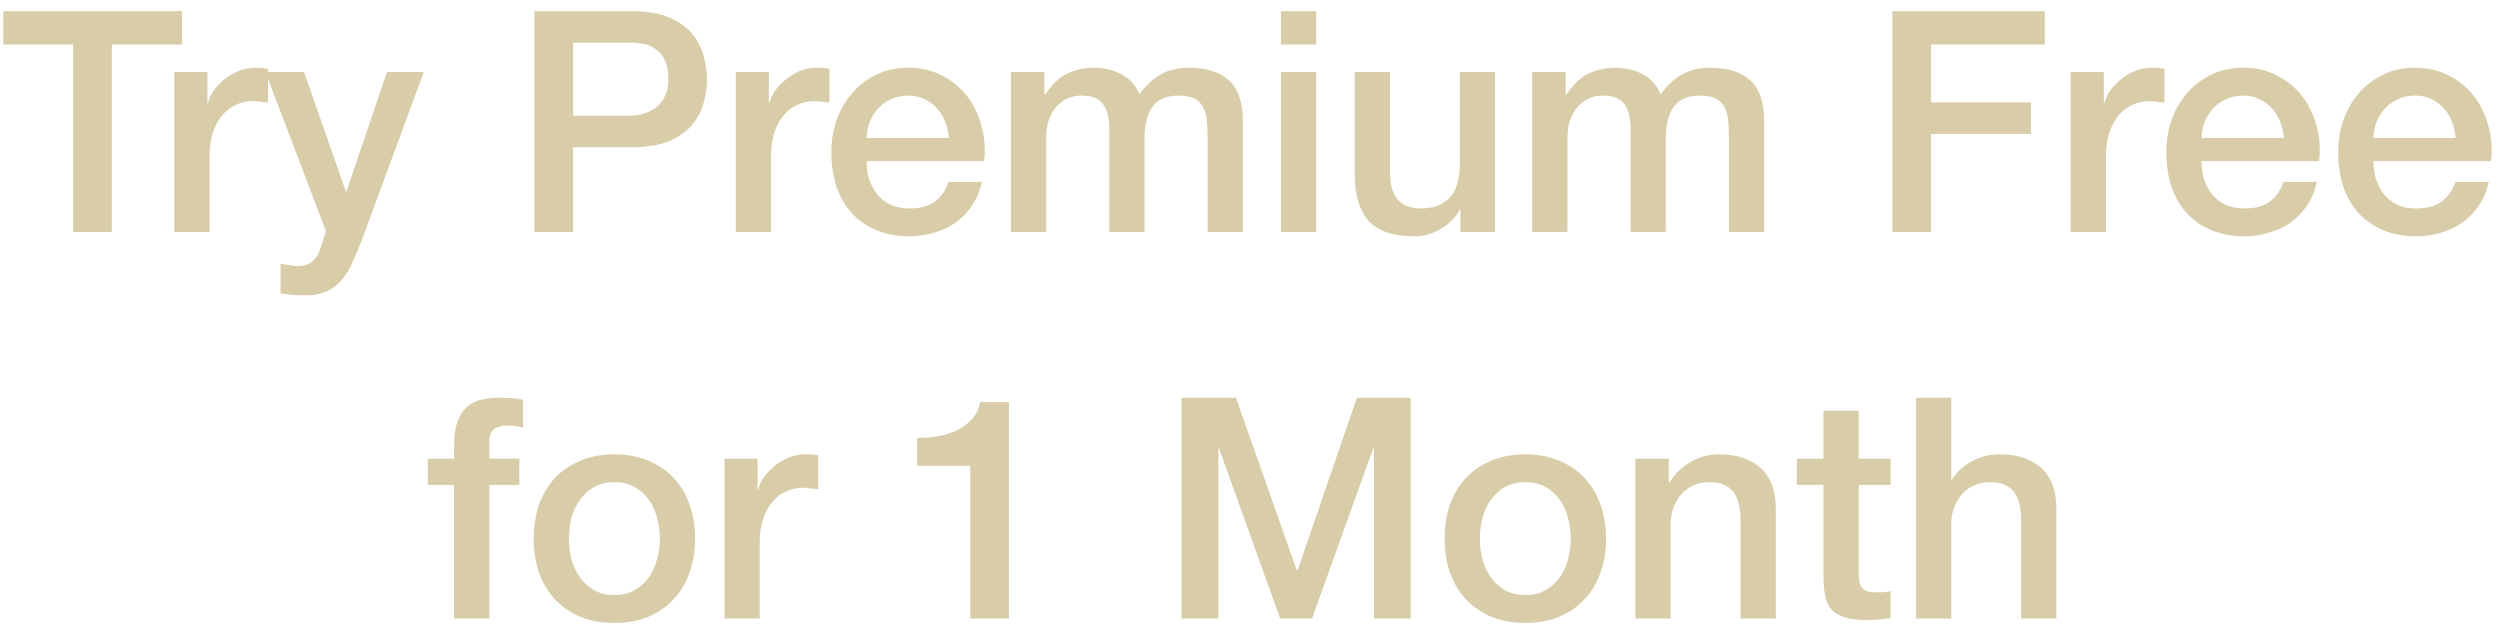<svg width="97" height="25" viewBox="0 0 97 25" fill="none" xmlns="http://www.w3.org/2000/svg">
<path d="M0.127 0.432H7.063V1.728H4.339V9H2.839V1.728H0.127V0.432ZM6.763 2.796H8.047V3.996H8.071C8.111 3.828 8.187 3.664 8.299 3.504C8.419 3.344 8.559 3.2 8.719 3.072C8.887 2.936 9.071 2.828 9.271 2.748C9.471 2.668 9.675 2.628 9.883 2.628C10.043 2.628 10.151 2.632 10.207 2.64C10.271 2.648 10.335 2.656 10.399 2.664V3.984C10.303 3.968 10.203 3.956 10.099 3.948C10.003 3.932 9.907 3.924 9.811 3.924C9.579 3.924 9.359 3.972 9.151 4.068C8.951 4.156 8.775 4.292 8.623 4.476C8.471 4.652 8.351 4.872 8.263 5.136C8.175 5.4 8.131 5.704 8.131 6.048V9H6.763V2.796ZM10.298 2.796H11.798L13.418 7.428H13.442L15.014 2.796H16.442L14.03 9.336C13.918 9.616 13.806 9.884 13.694 10.14C13.59 10.396 13.458 10.62 13.298 10.812C13.146 11.012 12.954 11.168 12.722 11.28C12.49 11.4 12.194 11.46 11.834 11.46C11.514 11.46 11.198 11.436 10.886 11.388V10.236C10.998 10.252 11.106 10.268 11.21 10.284C11.314 10.308 11.422 10.32 11.534 10.32C11.694 10.32 11.826 10.3 11.93 10.26C12.034 10.22 12.118 10.16 12.182 10.08C12.254 10.008 12.314 9.92 12.362 9.816C12.41 9.712 12.454 9.592 12.494 9.456L12.65 8.976L10.298 2.796ZM20.736 0.432H24.516C25.124 0.432 25.62 0.52 26.004 0.696C26.388 0.872 26.684 1.092 26.892 1.356C27.1 1.62 27.24 1.908 27.312 2.22C27.392 2.532 27.432 2.82 27.432 3.084C27.432 3.348 27.392 3.636 27.312 3.948C27.24 4.252 27.1 4.536 26.892 4.8C26.684 5.064 26.388 5.284 26.004 5.46C25.62 5.628 25.124 5.712 24.516 5.712H22.236V9H20.736V0.432ZM22.236 4.488H24.432C24.6 4.488 24.772 4.464 24.948 4.416C25.124 4.368 25.284 4.292 25.428 4.188C25.58 4.076 25.7 3.932 25.788 3.756C25.884 3.572 25.932 3.344 25.932 3.072C25.932 2.792 25.892 2.56 25.812 2.376C25.732 2.192 25.624 2.048 25.488 1.944C25.352 1.832 25.196 1.756 25.02 1.716C24.844 1.676 24.656 1.656 24.456 1.656H22.236V4.488ZM28.548 2.796H29.832V3.996H29.856C29.896 3.828 29.972 3.664 30.084 3.504C30.204 3.344 30.344 3.2 30.504 3.072C30.672 2.936 30.856 2.828 31.056 2.748C31.256 2.668 31.46 2.628 31.668 2.628C31.828 2.628 31.936 2.632 31.992 2.64C32.056 2.648 32.12 2.656 32.184 2.664V3.984C32.088 3.968 31.988 3.956 31.884 3.948C31.788 3.932 31.692 3.924 31.596 3.924C31.364 3.924 31.144 3.972 30.936 4.068C30.736 4.156 30.56 4.292 30.408 4.476C30.256 4.652 30.136 4.872 30.048 5.136C29.96 5.4 29.916 5.704 29.916 6.048V9H28.548V2.796ZM36.816 5.352C36.8 5.136 36.752 4.928 36.672 4.728C36.6 4.528 36.496 4.356 36.36 4.212C36.232 4.06 36.072 3.94 35.88 3.852C35.696 3.756 35.488 3.708 35.256 3.708C35.016 3.708 34.796 3.752 34.596 3.84C34.404 3.92 34.236 4.036 34.092 4.188C33.956 4.332 33.844 4.504 33.756 4.704C33.676 4.904 33.632 5.12 33.624 5.352H36.816ZM33.624 6.252C33.624 6.492 33.656 6.724 33.72 6.948C33.792 7.172 33.896 7.368 34.032 7.536C34.168 7.704 34.34 7.84 34.548 7.944C34.756 8.04 35.004 8.088 35.292 8.088C35.692 8.088 36.012 8.004 36.252 7.836C36.5 7.66 36.684 7.4 36.804 7.056H38.1C38.028 7.392 37.904 7.692 37.728 7.956C37.552 8.22 37.34 8.444 37.092 8.628C36.844 8.804 36.564 8.936 36.252 9.024C35.948 9.12 35.628 9.168 35.292 9.168C34.804 9.168 34.372 9.088 33.996 8.928C33.62 8.768 33.3 8.544 33.036 8.256C32.78 7.968 32.584 7.624 32.448 7.224C32.32 6.824 32.256 6.384 32.256 5.904C32.256 5.464 32.324 5.048 32.46 4.656C32.604 4.256 32.804 3.908 33.06 3.612C33.324 3.308 33.64 3.068 34.008 2.892C34.376 2.716 34.792 2.628 35.256 2.628C35.744 2.628 36.18 2.732 36.564 2.94C36.956 3.14 37.28 3.408 37.536 3.744C37.792 4.08 37.976 4.468 38.088 4.908C38.208 5.34 38.24 5.788 38.184 6.252H33.624ZM39.224 2.796H40.52V3.66H40.556C40.66 3.508 40.772 3.368 40.892 3.24C41.012 3.112 41.144 3.004 41.288 2.916C41.44 2.828 41.612 2.76 41.804 2.712C41.996 2.656 42.216 2.628 42.464 2.628C42.84 2.628 43.188 2.712 43.508 2.88C43.836 3.048 44.068 3.308 44.204 3.66C44.436 3.34 44.704 3.088 45.008 2.904C45.312 2.72 45.692 2.628 46.148 2.628C46.804 2.628 47.312 2.788 47.672 3.108C48.04 3.428 48.224 3.964 48.224 4.716V9H46.856V5.376C46.856 5.128 46.848 4.904 46.832 4.704C46.816 4.496 46.768 4.32 46.688 4.176C46.616 4.024 46.504 3.908 46.352 3.828C46.2 3.748 45.992 3.708 45.728 3.708C45.264 3.708 44.928 3.852 44.72 4.14C44.512 4.428 44.408 4.836 44.408 5.364V9H43.04V5.016C43.04 4.584 42.96 4.26 42.8 4.044C42.648 3.82 42.364 3.708 41.948 3.708C41.772 3.708 41.6 3.744 41.432 3.816C41.272 3.888 41.128 3.992 41 4.128C40.88 4.264 40.78 4.432 40.7 4.632C40.628 4.832 40.592 5.06 40.592 5.316V9H39.224V2.796ZM49.701 0.432H51.069V1.728H49.701V0.432ZM49.701 2.796H51.069V9H49.701V2.796ZM58.008 9H56.664V8.136H56.64C56.472 8.448 56.22 8.7 55.884 8.892C55.556 9.076 55.22 9.168 54.876 9.168C54.06 9.168 53.468 8.968 53.1 8.568C52.74 8.16 52.56 7.548 52.56 6.732V2.796H53.928V6.6C53.928 7.144 54.032 7.528 54.24 7.752C54.448 7.976 54.74 8.088 55.116 8.088C55.404 8.088 55.644 8.044 55.836 7.956C56.028 7.868 56.184 7.752 56.304 7.608C56.424 7.456 56.508 7.276 56.556 7.068C56.612 6.86 56.64 6.636 56.64 6.396V2.796H58.008V9ZM59.45 2.796H60.746V3.66H60.782C60.886 3.508 60.998 3.368 61.118 3.24C61.239 3.112 61.37 3.004 61.514 2.916C61.666 2.828 61.839 2.76 62.031 2.712C62.222 2.656 62.443 2.628 62.691 2.628C63.066 2.628 63.414 2.712 63.734 2.88C64.062 3.048 64.294 3.308 64.43 3.66C64.662 3.34 64.93 3.088 65.234 2.904C65.538 2.72 65.918 2.628 66.374 2.628C67.031 2.628 67.538 2.788 67.898 3.108C68.266 3.428 68.451 3.964 68.451 4.716V9H67.082V5.376C67.082 5.128 67.075 4.904 67.058 4.704C67.043 4.496 66.995 4.32 66.915 4.176C66.843 4.024 66.731 3.908 66.579 3.828C66.427 3.748 66.219 3.708 65.954 3.708C65.49 3.708 65.154 3.852 64.947 4.14C64.739 4.428 64.635 4.836 64.635 5.364V9H63.267V5.016C63.267 4.584 63.187 4.26 63.026 4.044C62.874 3.82 62.59 3.708 62.175 3.708C61.998 3.708 61.827 3.744 61.658 3.816C61.498 3.888 61.355 3.992 61.227 4.128C61.106 4.264 61.007 4.432 60.926 4.632C60.855 4.832 60.819 5.06 60.819 5.316V9H59.45V2.796ZM73.424 0.432H79.34V1.728H74.924V3.972H78.8V5.196H74.924V9H73.424V0.432ZM80.345 2.796H81.629V3.996H81.653C81.693 3.828 81.769 3.664 81.881 3.504C82.001 3.344 82.141 3.2 82.301 3.072C82.469 2.936 82.653 2.828 82.853 2.748C83.053 2.668 83.257 2.628 83.465 2.628C83.625 2.628 83.733 2.632 83.789 2.64C83.853 2.648 83.917 2.656 83.981 2.664V3.984C83.885 3.968 83.785 3.956 83.681 3.948C83.585 3.932 83.489 3.924 83.393 3.924C83.161 3.924 82.941 3.972 82.733 4.068C82.533 4.156 82.357 4.292 82.205 4.476C82.053 4.652 81.933 4.872 81.845 5.136C81.757 5.4 81.713 5.704 81.713 6.048V9H80.345V2.796ZM88.613 5.352C88.597 5.136 88.549 4.928 88.469 4.728C88.397 4.528 88.293 4.356 88.157 4.212C88.029 4.06 87.869 3.94 87.677 3.852C87.493 3.756 87.285 3.708 87.053 3.708C86.813 3.708 86.593 3.752 86.393 3.84C86.201 3.92 86.033 4.036 85.889 4.188C85.753 4.332 85.641 4.504 85.553 4.704C85.473 4.904 85.429 5.12 85.421 5.352H88.613ZM85.421 6.252C85.421 6.492 85.453 6.724 85.517 6.948C85.589 7.172 85.693 7.368 85.829 7.536C85.965 7.704 86.137 7.84 86.345 7.944C86.553 8.04 86.801 8.088 87.089 8.088C87.489 8.088 87.809 8.004 88.049 7.836C88.297 7.66 88.481 7.4 88.601 7.056H89.897C89.825 7.392 89.701 7.692 89.525 7.956C89.349 8.22 89.137 8.444 88.889 8.628C88.641 8.804 88.361 8.936 88.049 9.024C87.745 9.12 87.425 9.168 87.089 9.168C86.601 9.168 86.169 9.088 85.793 8.928C85.417 8.768 85.097 8.544 84.833 8.256C84.577 7.968 84.381 7.624 84.245 7.224C84.117 6.824 84.053 6.384 84.053 5.904C84.053 5.464 84.121 5.048 84.257 4.656C84.401 4.256 84.601 3.908 84.857 3.612C85.121 3.308 85.437 3.068 85.805 2.892C86.173 2.716 86.589 2.628 87.053 2.628C87.541 2.628 87.977 2.732 88.361 2.94C88.753 3.14 89.077 3.408 89.333 3.744C89.589 4.08 89.773 4.468 89.885 4.908C90.005 5.34 90.037 5.788 89.981 6.252H85.421ZM95.281 5.352C95.265 5.136 95.217 4.928 95.137 4.728C95.065 4.528 94.961 4.356 94.825 4.212C94.697 4.06 94.537 3.94 94.345 3.852C94.161 3.756 93.953 3.708 93.721 3.708C93.481 3.708 93.261 3.752 93.061 3.84C92.869 3.92 92.701 4.036 92.557 4.188C92.421 4.332 92.309 4.504 92.221 4.704C92.141 4.904 92.097 5.12 92.089 5.352H95.281ZM92.089 6.252C92.089 6.492 92.121 6.724 92.185 6.948C92.257 7.172 92.361 7.368 92.497 7.536C92.633 7.704 92.805 7.84 93.013 7.944C93.221 8.04 93.469 8.088 93.757 8.088C94.157 8.088 94.477 8.004 94.717 7.836C94.965 7.66 95.149 7.4 95.269 7.056H96.565C96.493 7.392 96.369 7.692 96.193 7.956C96.017 8.22 95.805 8.444 95.557 8.628C95.309 8.804 95.029 8.936 94.717 9.024C94.413 9.12 94.093 9.168 93.757 9.168C93.269 9.168 92.837 9.088 92.461 8.928C92.085 8.768 91.765 8.544 91.501 8.256C91.245 7.968 91.049 7.624 90.913 7.224C90.785 6.824 90.721 6.384 90.721 5.904C90.721 5.464 90.789 5.048 90.925 4.656C91.069 4.256 91.269 3.908 91.525 3.612C91.789 3.308 92.105 3.068 92.473 2.892C92.841 2.716 93.257 2.628 93.721 2.628C94.209 2.628 94.645 2.732 95.029 2.94C95.421 3.14 95.745 3.408 96.001 3.744C96.257 4.08 96.441 4.468 96.553 4.908C96.673 5.34 96.705 5.788 96.649 6.252H92.089ZM16.598 17.796H17.618V17.28C17.618 16.888 17.666 16.572 17.762 16.332C17.858 16.084 17.986 15.896 18.146 15.768C18.306 15.632 18.486 15.544 18.686 15.504C18.894 15.456 19.11 15.432 19.334 15.432C19.774 15.432 20.094 15.46 20.294 15.516V16.584C20.206 16.56 20.11 16.544 20.006 16.536C19.91 16.52 19.794 16.512 19.658 16.512C19.474 16.512 19.314 16.556 19.178 16.644C19.05 16.732 18.986 16.904 18.986 17.16V17.796H20.15V18.816H18.986V24H17.618V18.816H16.598V17.796ZM23.839 24.168C23.343 24.168 22.899 24.088 22.507 23.928C22.123 23.76 21.795 23.532 21.523 23.244C21.259 22.956 21.055 22.612 20.911 22.212C20.775 21.812 20.707 21.372 20.707 20.892C20.707 20.42 20.775 19.984 20.911 19.584C21.055 19.184 21.259 18.84 21.523 18.552C21.795 18.264 22.123 18.04 22.507 17.88C22.899 17.712 23.343 17.628 23.839 17.628C24.335 17.628 24.775 17.712 25.159 17.88C25.551 18.04 25.879 18.264 26.143 18.552C26.415 18.84 26.619 19.184 26.755 19.584C26.899 19.984 26.971 20.42 26.971 20.892C26.971 21.372 26.899 21.812 26.755 22.212C26.619 22.612 26.415 22.956 26.143 23.244C25.879 23.532 25.551 23.76 25.159 23.928C24.775 24.088 24.335 24.168 23.839 24.168ZM23.839 23.088C24.143 23.088 24.407 23.024 24.631 22.896C24.855 22.768 25.039 22.6 25.183 22.392C25.327 22.184 25.431 21.952 25.495 21.696C25.567 21.432 25.603 21.164 25.603 20.892C25.603 20.628 25.567 20.364 25.495 20.1C25.431 19.836 25.327 19.604 25.183 19.404C25.039 19.196 24.855 19.028 24.631 18.9C24.407 18.772 24.143 18.708 23.839 18.708C23.535 18.708 23.271 18.772 23.047 18.9C22.823 19.028 22.639 19.196 22.495 19.404C22.351 19.604 22.243 19.836 22.171 20.1C22.107 20.364 22.075 20.628 22.075 20.892C22.075 21.164 22.107 21.432 22.171 21.696C22.243 21.952 22.351 22.184 22.495 22.392C22.639 22.6 22.823 22.768 23.047 22.896C23.271 23.024 23.535 23.088 23.839 23.088ZM28.109 17.796H29.393V18.996H29.417C29.457 18.828 29.533 18.664 29.645 18.504C29.765 18.344 29.905 18.2 30.065 18.072C30.233 17.936 30.417 17.828 30.617 17.748C30.817 17.668 31.021 17.628 31.229 17.628C31.389 17.628 31.497 17.632 31.553 17.64C31.617 17.648 31.681 17.656 31.745 17.664V18.984C31.649 18.968 31.549 18.956 31.445 18.948C31.349 18.932 31.253 18.924 31.157 18.924C30.925 18.924 30.705 18.972 30.497 19.068C30.297 19.156 30.121 19.292 29.969 19.476C29.817 19.652 29.697 19.872 29.609 20.136C29.521 20.4 29.477 20.704 29.477 21.048V24H28.109V17.796ZM35.583 16.992C35.871 16.992 36.151 16.968 36.423 16.92C36.695 16.872 36.939 16.792 37.155 16.68C37.379 16.568 37.567 16.424 37.719 16.248C37.879 16.072 37.983 15.856 38.031 15.6H39.147V24H37.647V18.072H35.583V16.992ZM45.843 15.432H47.955L50.319 22.14H50.343L52.647 15.432H54.735V24H53.307V17.388H53.283L50.907 24H49.671L47.295 17.388H47.271V24H45.843V15.432ZM59.183 24.168C58.687 24.168 58.243 24.088 57.851 23.928C57.467 23.76 57.139 23.532 56.867 23.244C56.603 22.956 56.399 22.612 56.255 22.212C56.119 21.812 56.051 21.372 56.051 20.892C56.051 20.42 56.119 19.984 56.255 19.584C56.399 19.184 56.603 18.84 56.867 18.552C57.139 18.264 57.467 18.04 57.851 17.88C58.243 17.712 58.687 17.628 59.183 17.628C59.679 17.628 60.119 17.712 60.503 17.88C60.895 18.04 61.223 18.264 61.487 18.552C61.759 18.84 61.963 19.184 62.099 19.584C62.243 19.984 62.315 20.42 62.315 20.892C62.315 21.372 62.243 21.812 62.099 22.212C61.963 22.612 61.759 22.956 61.487 23.244C61.223 23.532 60.895 23.76 60.503 23.928C60.119 24.088 59.679 24.168 59.183 24.168ZM59.183 23.088C59.487 23.088 59.751 23.024 59.975 22.896C60.199 22.768 60.383 22.6 60.527 22.392C60.671 22.184 60.775 21.952 60.839 21.696C60.911 21.432 60.947 21.164 60.947 20.892C60.947 20.628 60.911 20.364 60.839 20.1C60.775 19.836 60.671 19.604 60.527 19.404C60.383 19.196 60.199 19.028 59.975 18.9C59.751 18.772 59.487 18.708 59.183 18.708C58.879 18.708 58.615 18.772 58.391 18.9C58.167 19.028 57.983 19.196 57.839 19.404C57.695 19.604 57.587 19.836 57.515 20.1C57.451 20.364 57.419 20.628 57.419 20.892C57.419 21.164 57.451 21.432 57.515 21.696C57.587 21.952 57.695 22.184 57.839 22.392C57.983 22.6 58.167 22.768 58.391 22.896C58.615 23.024 58.879 23.088 59.183 23.088ZM63.452 17.796H64.748V18.708L64.772 18.732C64.98 18.388 65.252 18.12 65.588 17.928C65.924 17.728 66.296 17.628 66.704 17.628C67.384 17.628 67.92 17.804 68.312 18.156C68.704 18.508 68.9 19.036 68.9 19.74V24H67.532V20.1C67.516 19.612 67.412 19.26 67.22 19.044C67.028 18.82 66.728 18.708 66.32 18.708C66.088 18.708 65.88 18.752 65.696 18.84C65.512 18.92 65.356 19.036 65.228 19.188C65.1 19.332 65 19.504 64.928 19.704C64.856 19.904 64.82 20.116 64.82 20.34V24H63.452V17.796ZM69.719 17.796H70.751V15.936H72.119V17.796H73.355V18.816H72.119V22.128C72.119 22.272 72.123 22.396 72.131 22.5C72.147 22.604 72.175 22.692 72.215 22.764C72.263 22.836 72.331 22.892 72.419 22.932C72.507 22.964 72.627 22.98 72.779 22.98C72.875 22.98 72.971 22.98 73.067 22.98C73.163 22.972 73.259 22.956 73.355 22.932V23.988C73.203 24.004 73.055 24.02 72.911 24.036C72.767 24.052 72.619 24.06 72.467 24.06C72.107 24.06 71.815 24.028 71.591 23.964C71.375 23.892 71.203 23.792 71.075 23.664C70.955 23.528 70.871 23.36 70.823 23.16C70.783 22.96 70.759 22.732 70.751 22.476V18.816H69.719V17.796ZM74.339 15.432H75.707V18.612H75.731C75.899 18.332 76.147 18.1 76.475 17.916C76.811 17.724 77.183 17.628 77.591 17.628C78.271 17.628 78.807 17.804 79.199 18.156C79.591 18.508 79.787 19.036 79.787 19.74V24H78.419V20.1C78.403 19.612 78.299 19.26 78.107 19.044C77.915 18.82 77.615 18.708 77.207 18.708C76.975 18.708 76.767 18.752 76.583 18.84C76.399 18.92 76.243 19.036 76.115 19.188C75.987 19.332 75.887 19.504 75.815 19.704C75.743 19.904 75.707 20.116 75.707 20.34V24H74.339V15.432Z" fill="#D8CDA8"/>
</svg>
